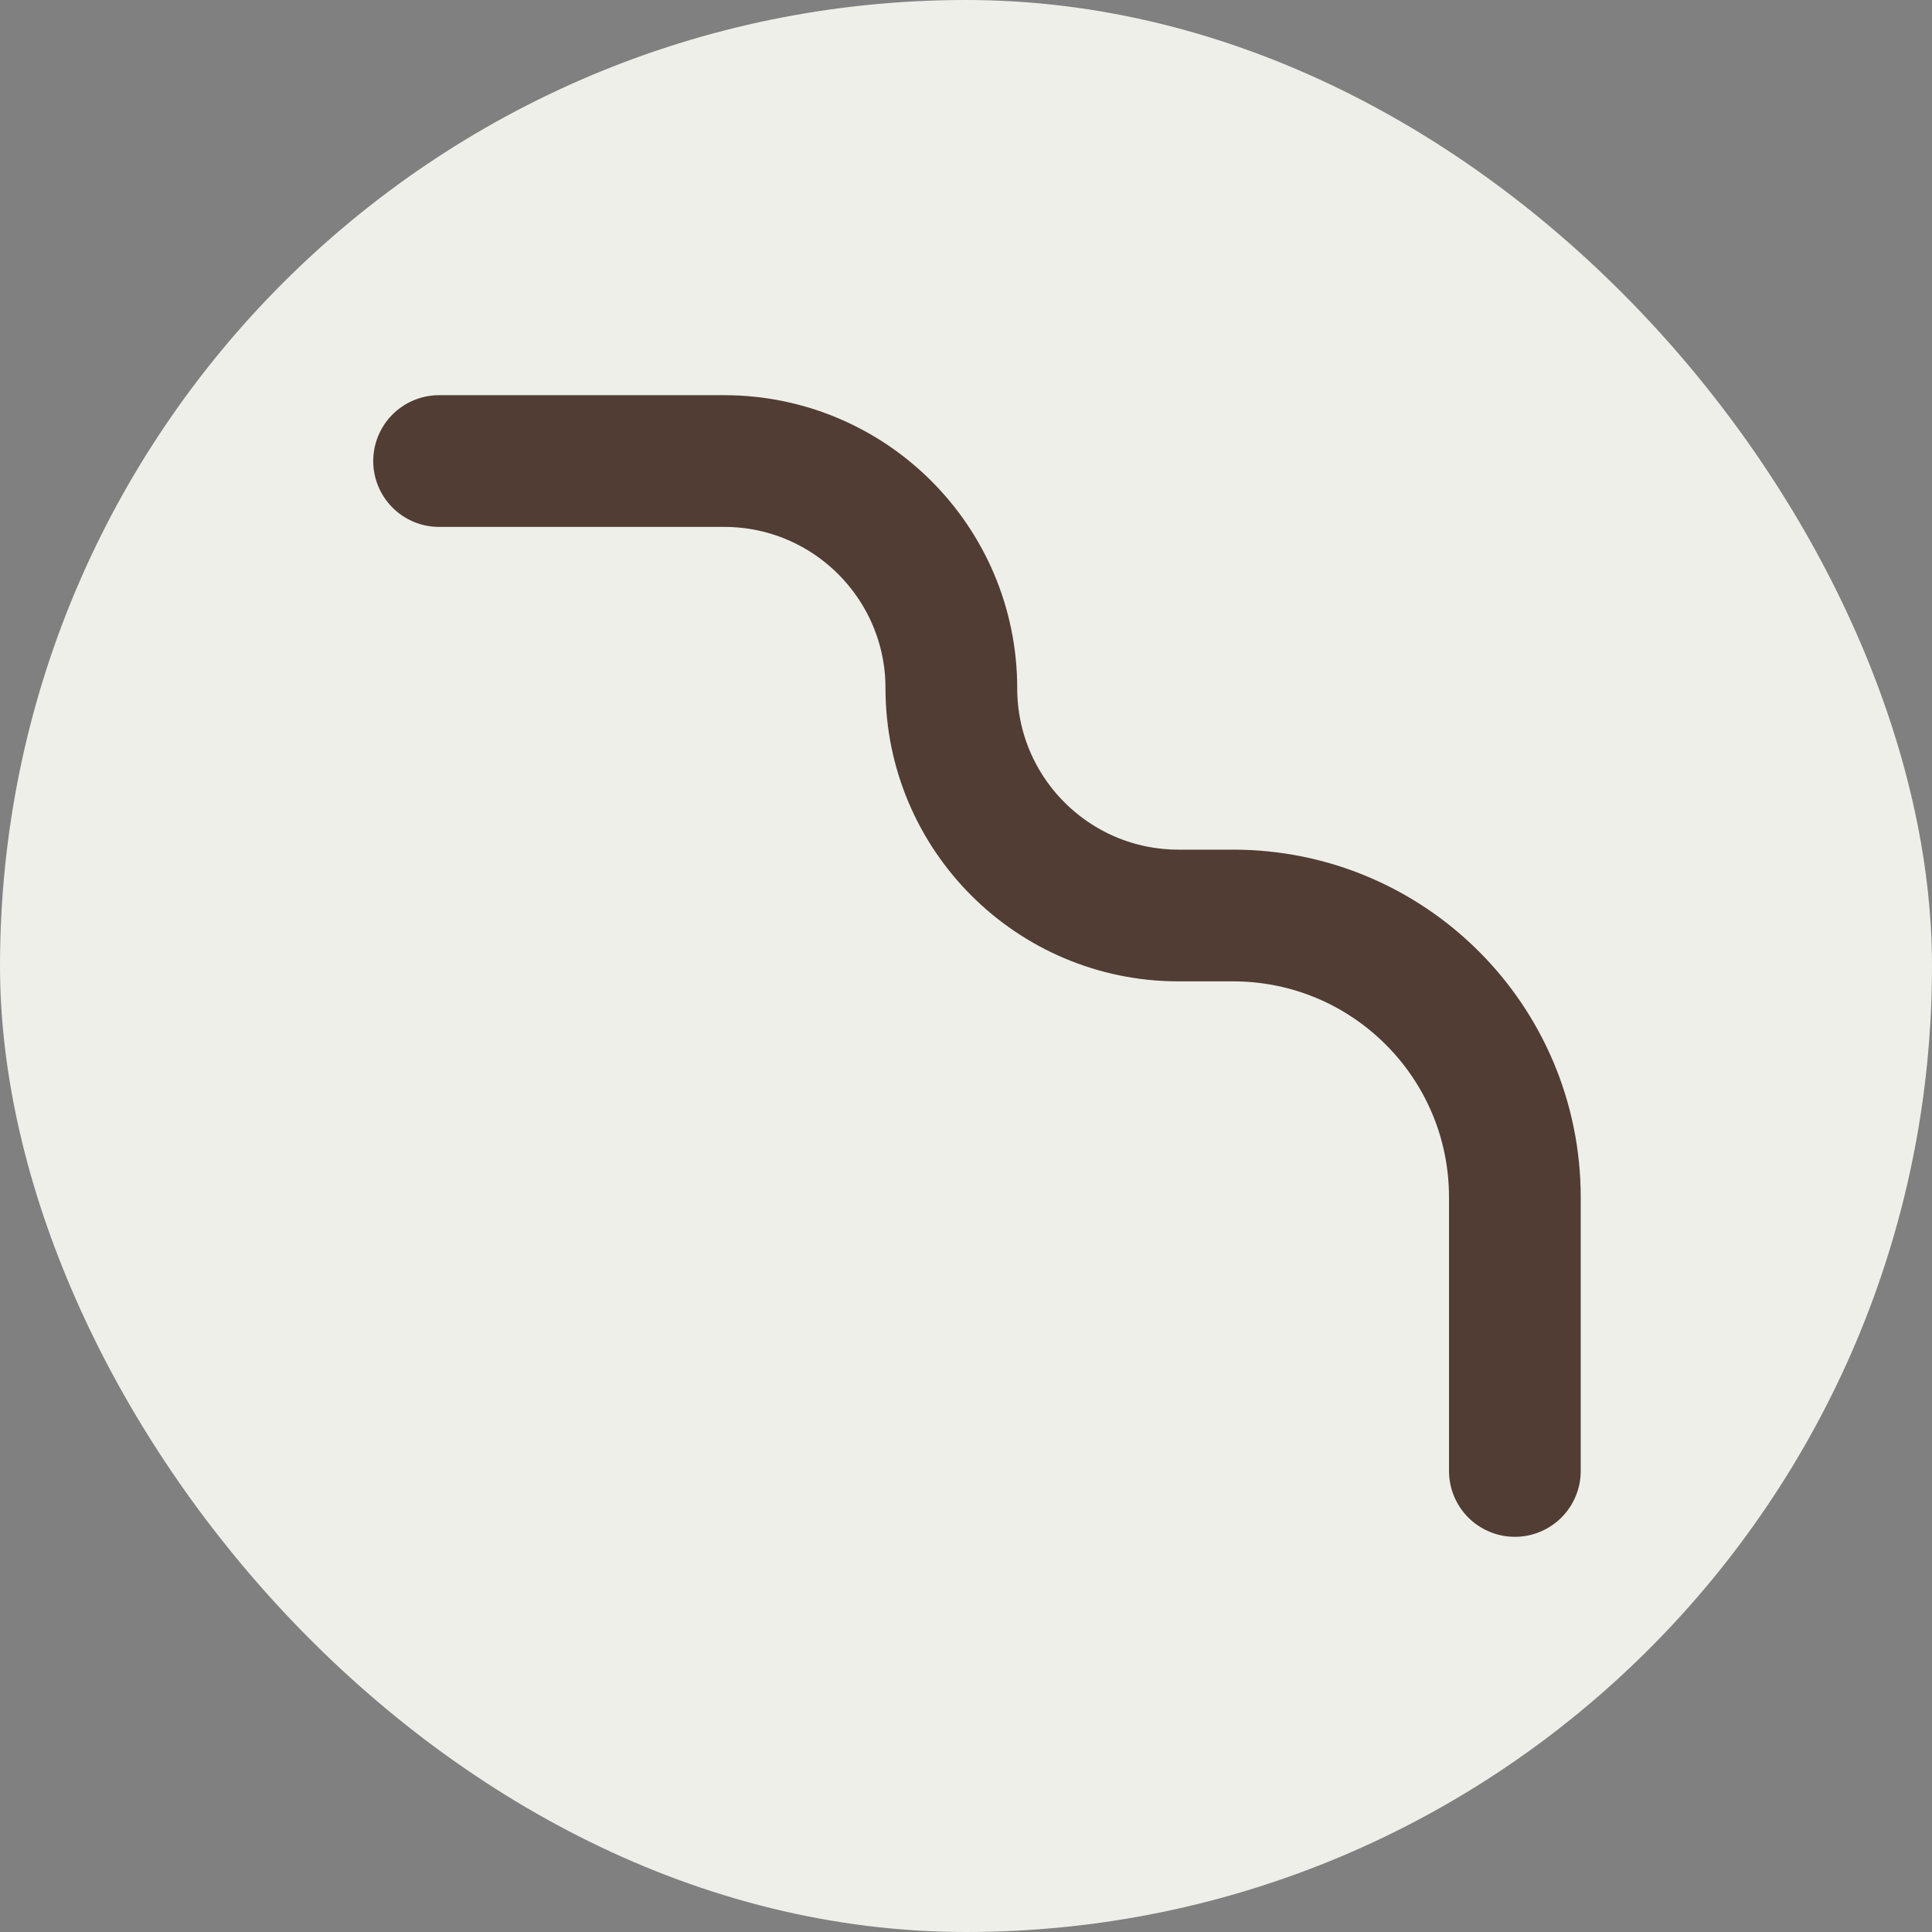 <svg width="88" height="88" viewBox="0 0 88 88" fill="none" xmlns="http://www.w3.org/2000/svg">
<rect x="0" y="0" width="88" height="88" fill="#808080" stroke="none"/>
<rect width="88" height="88" rx="44" fill="#EEEFE9"/>
<path d="M20 21H32.983C38.7 21 43.333 25.634 43.333 31.35V31.35C43.333 37.066 47.967 41.7 53.683 41.7H56.167C63.254 41.7 69 47.446 69 54.533V67" stroke="#513D34" stroke-width="6" stroke-linecap="round"/>
</svg>
